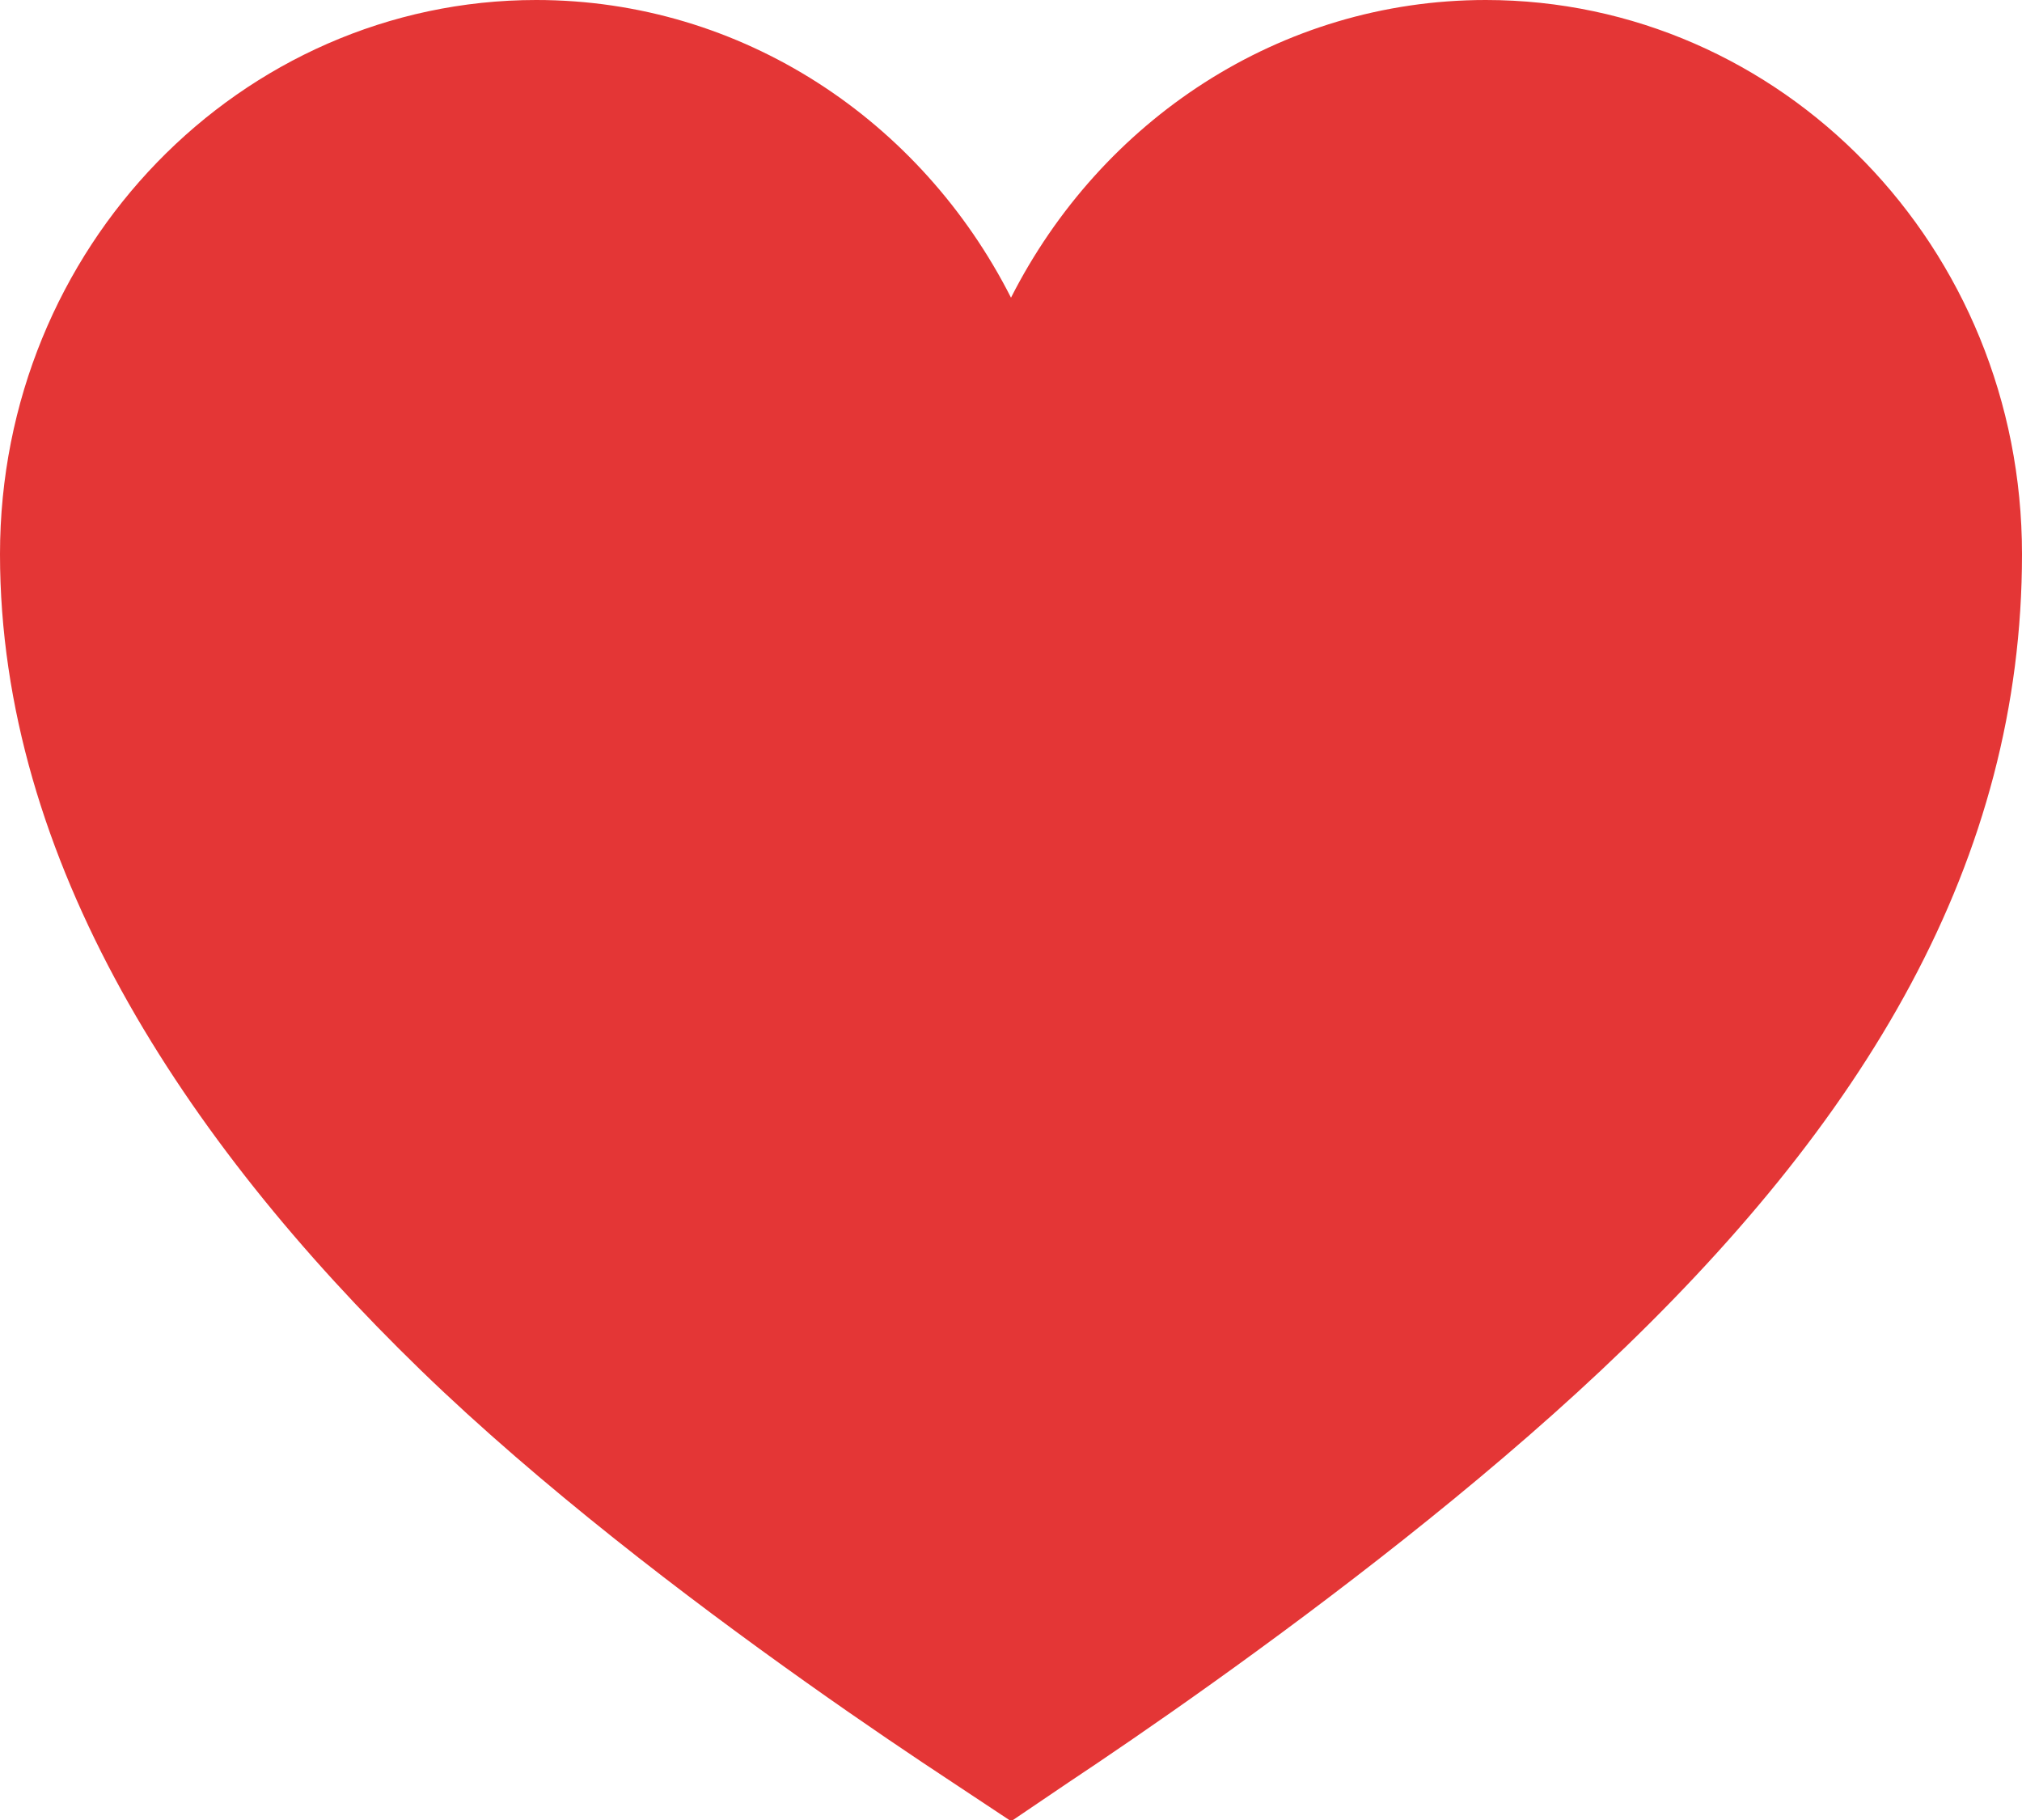<svg width="20" height="18" viewBox="0 0 20 18" fill="none" xmlns="http://www.w3.org/2000/svg">
<path d="M9.331 3.283L10 4.599L10.669 3.283C11.438 1.768 12.957 0.75 14.696 0.75C17.189 0.75 19.25 2.839 19.25 5.481C19.25 8.225 17.868 10.615 15.322 13.007L15.321 13.008C14.126 14.131 12.698 15.22 11.559 16.034C10.991 16.44 10.499 16.774 10.15 17.006C10.095 17.043 10.044 17.076 9.997 17.108C9.946 17.074 9.89 17.038 9.83 16.999C9.473 16.764 8.971 16.427 8.397 16.019C7.244 15.201 5.821 14.115 4.687 13.016C2.394 10.792 0.75 8.203 0.75 5.481C0.75 2.847 2.812 0.75 5.304 0.75C7.043 0.75 8.562 1.768 9.331 3.283Z" fill="#E43636" stroke="#E43636" stroke-width="1.5"/>
</svg>
